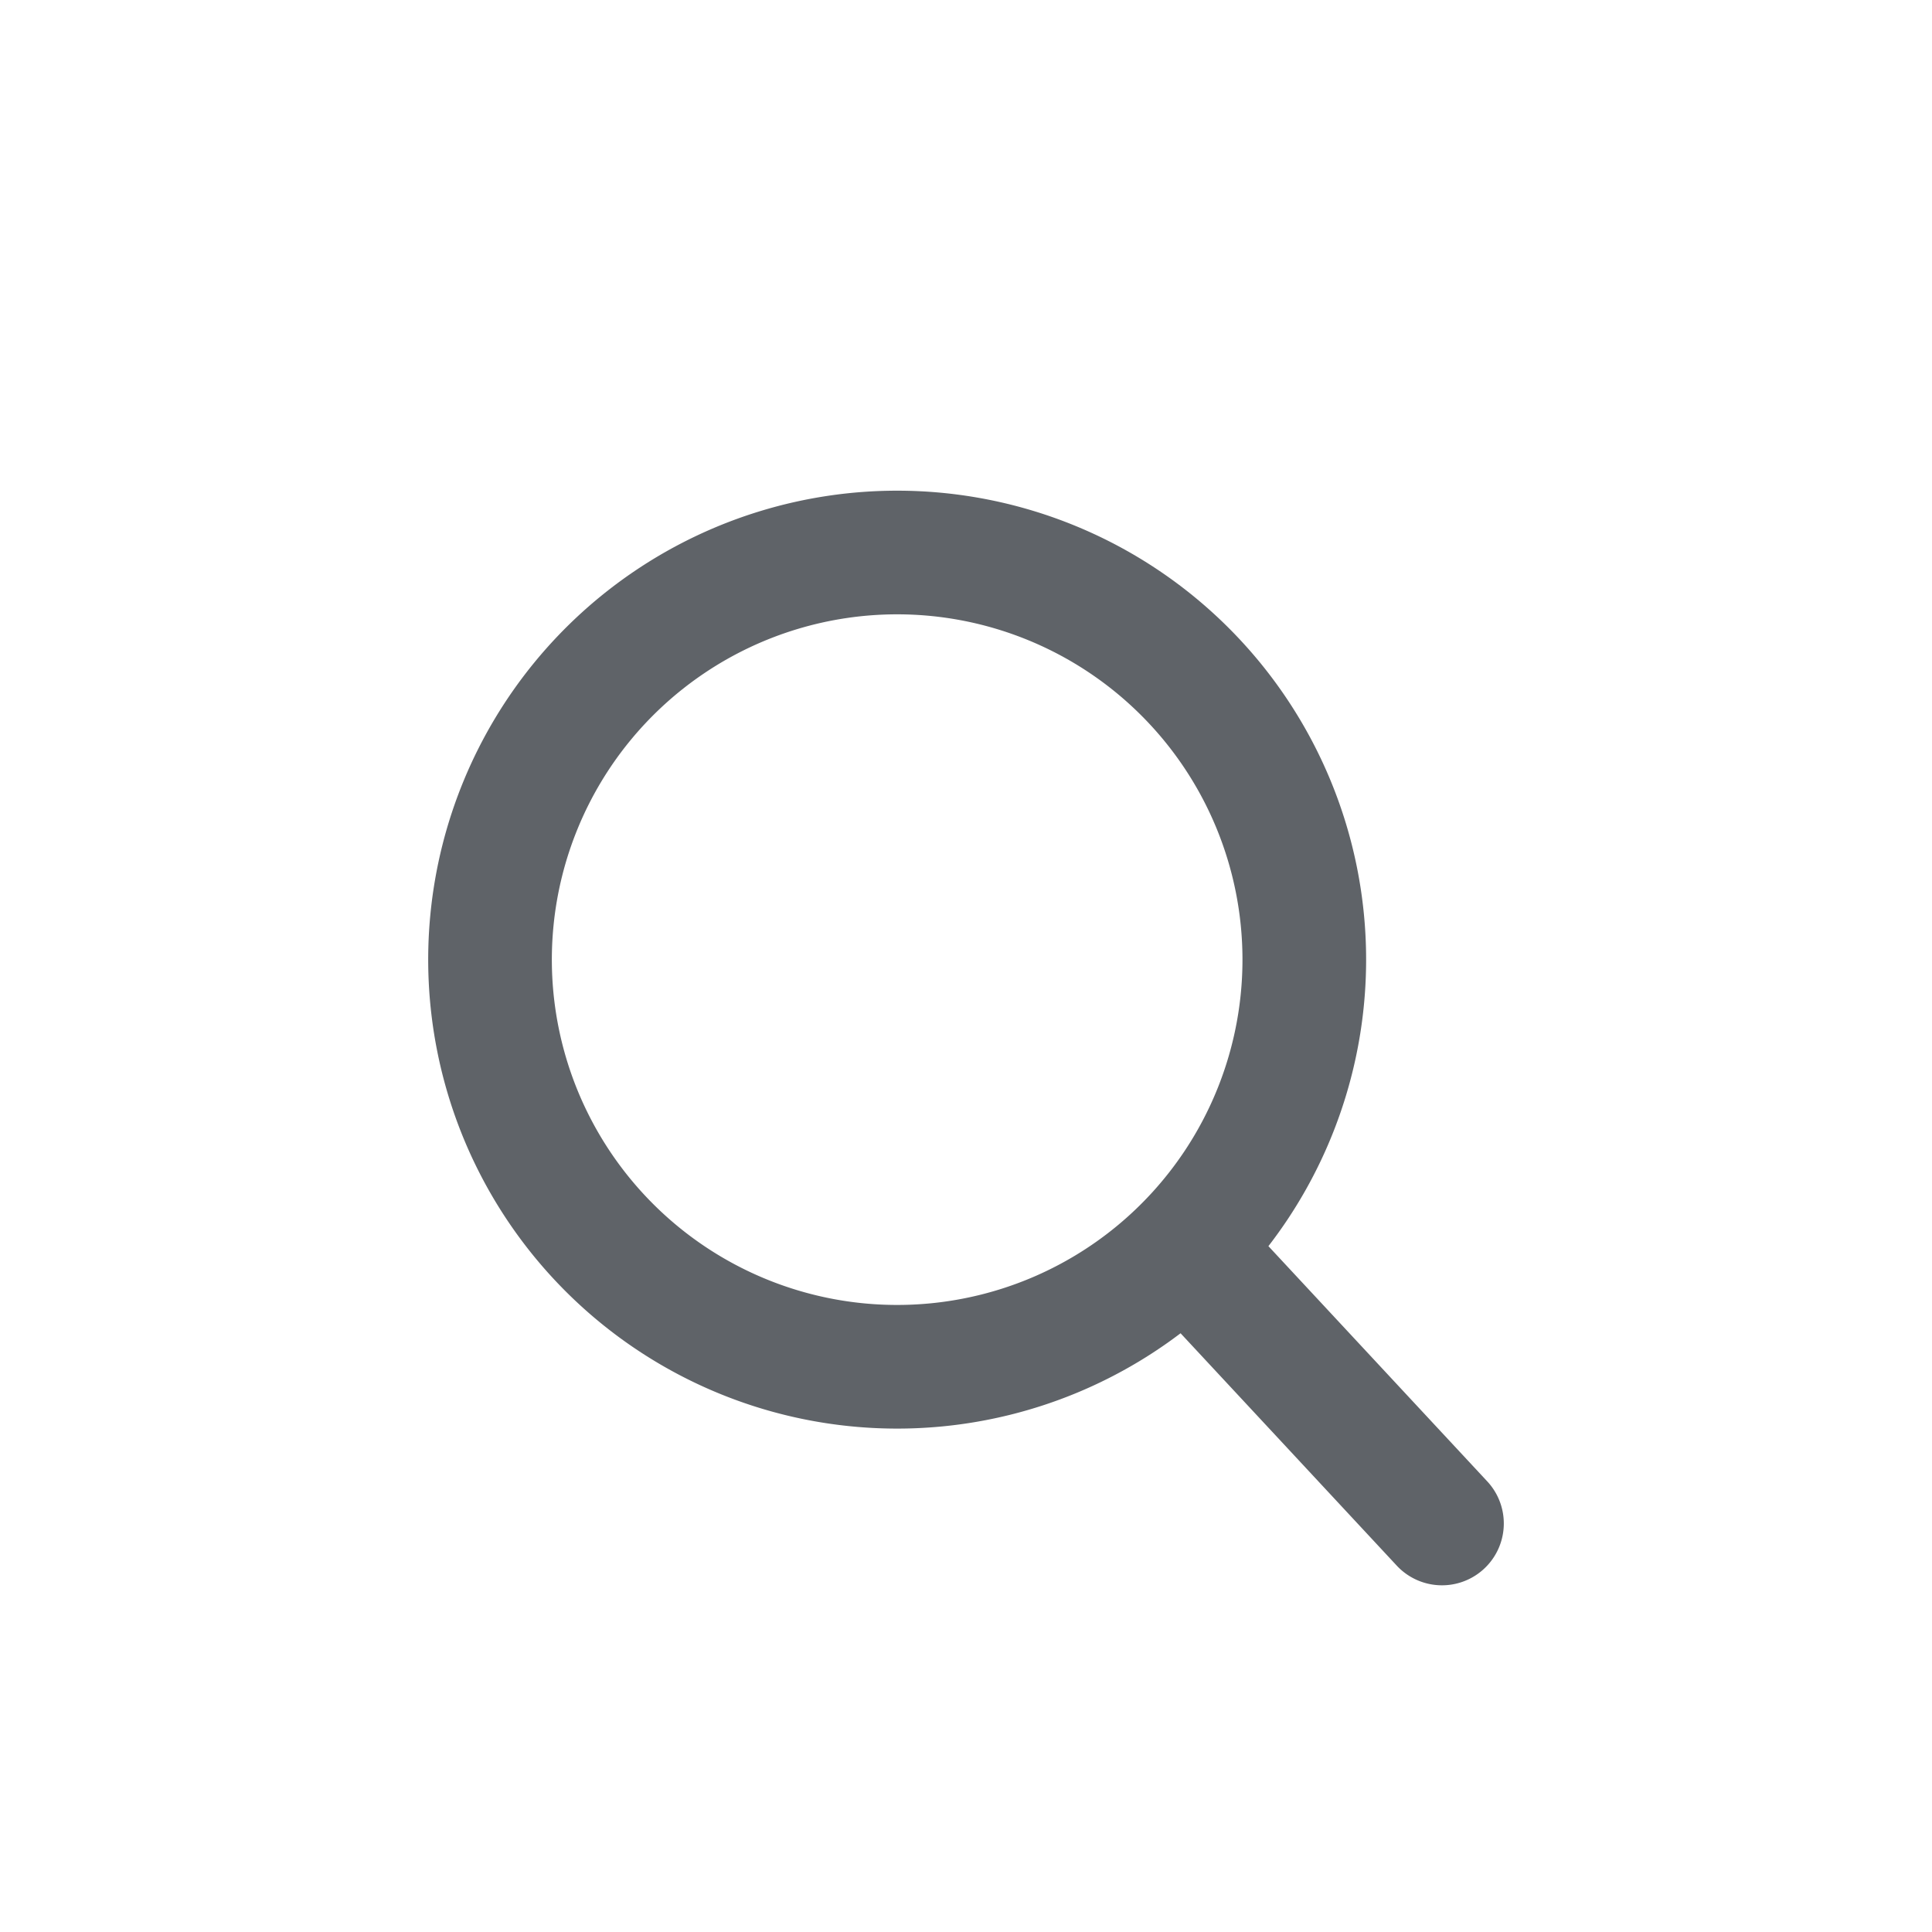 
<svg xmlns="http://www.w3.org/2000/svg" xmlns:xlink="http://www.w3.org/1999/xlink" width="250" height="250" viewBox="0 0 250 250">
  <defs>
    <clipPath id="clip-Search">
      <rect width="250" height="250"/>
    </clipPath>
  </defs>
  <g id="Search" clip-path="url(#clip-Search)">
    <path id="Path_70474" data-name="Path 70474" d="M123.182,125.643,90.314,90.314m15.052-37.631A52.683,52.683,0,1,1,52.683,0a52.683,52.683,0,0,1,52.683,52.683Z" transform="translate(63.409 71.494)" fill="none" stroke="#5f6368" stroke-linecap="round" stroke-linejoin="round" stroke-width="16"/>
  </g>
</svg>
